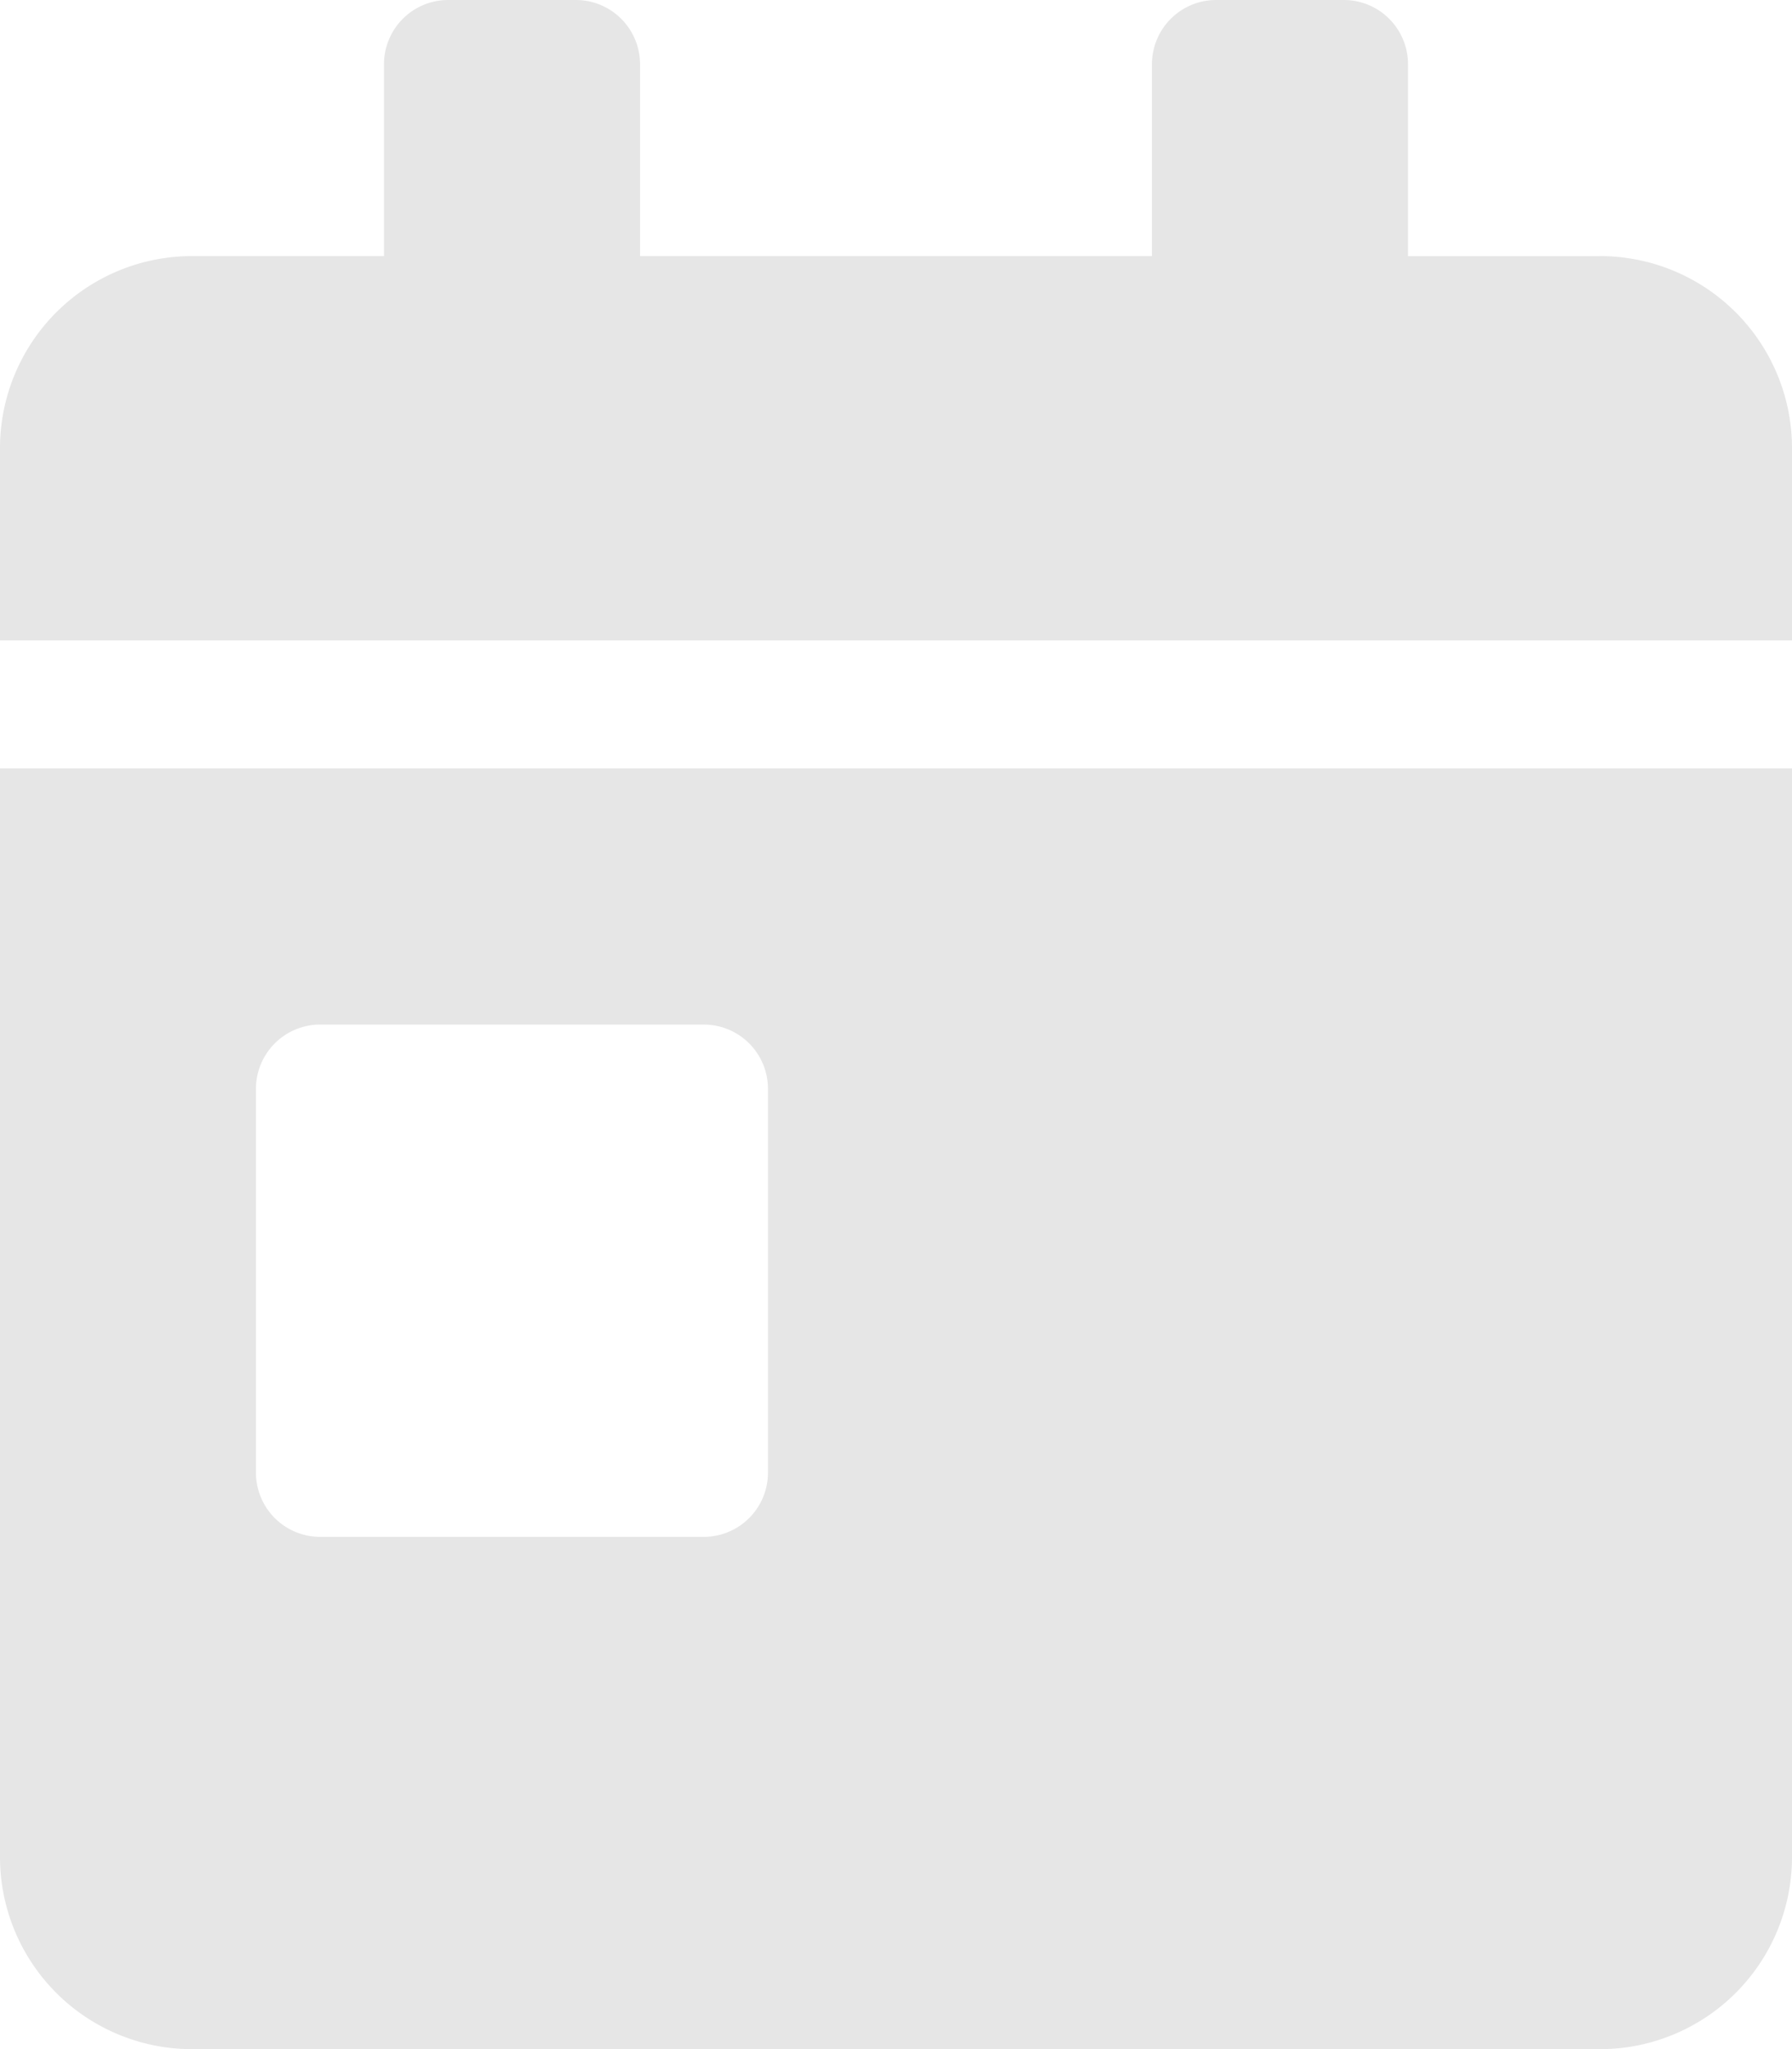 <svg xmlns="http://www.w3.org/2000/svg" width="18" height="20.571" viewBox="0 0 18 20.571">
  <path id="IconMetricasDia" d="M0,18.643a1.929,1.929,0,0,0,1.929,1.929H16.071A1.929,1.929,0,0,0,18,18.643V7.714H0Zm2.571-7.714a.645.645,0,0,1,.643-.643H7.071a.645.645,0,0,1,.643.643v3.857a.645.645,0,0,1-.643.643H3.214a.645.645,0,0,1-.643-.643Zm13.5-8.357H14.143V.643A.645.645,0,0,0,13.5,0H12.214a.645.645,0,0,0-.643.643V2.571H6.429V.643A.645.645,0,0,0,5.786,0H4.5a.645.645,0,0,0-.643.643V2.571H1.929A1.929,1.929,0,0,0,0,4.5V6.429H18V4.5A1.929,1.929,0,0,0,16.071,2.571Z" fill="#e6e6e6"/>
</svg>
